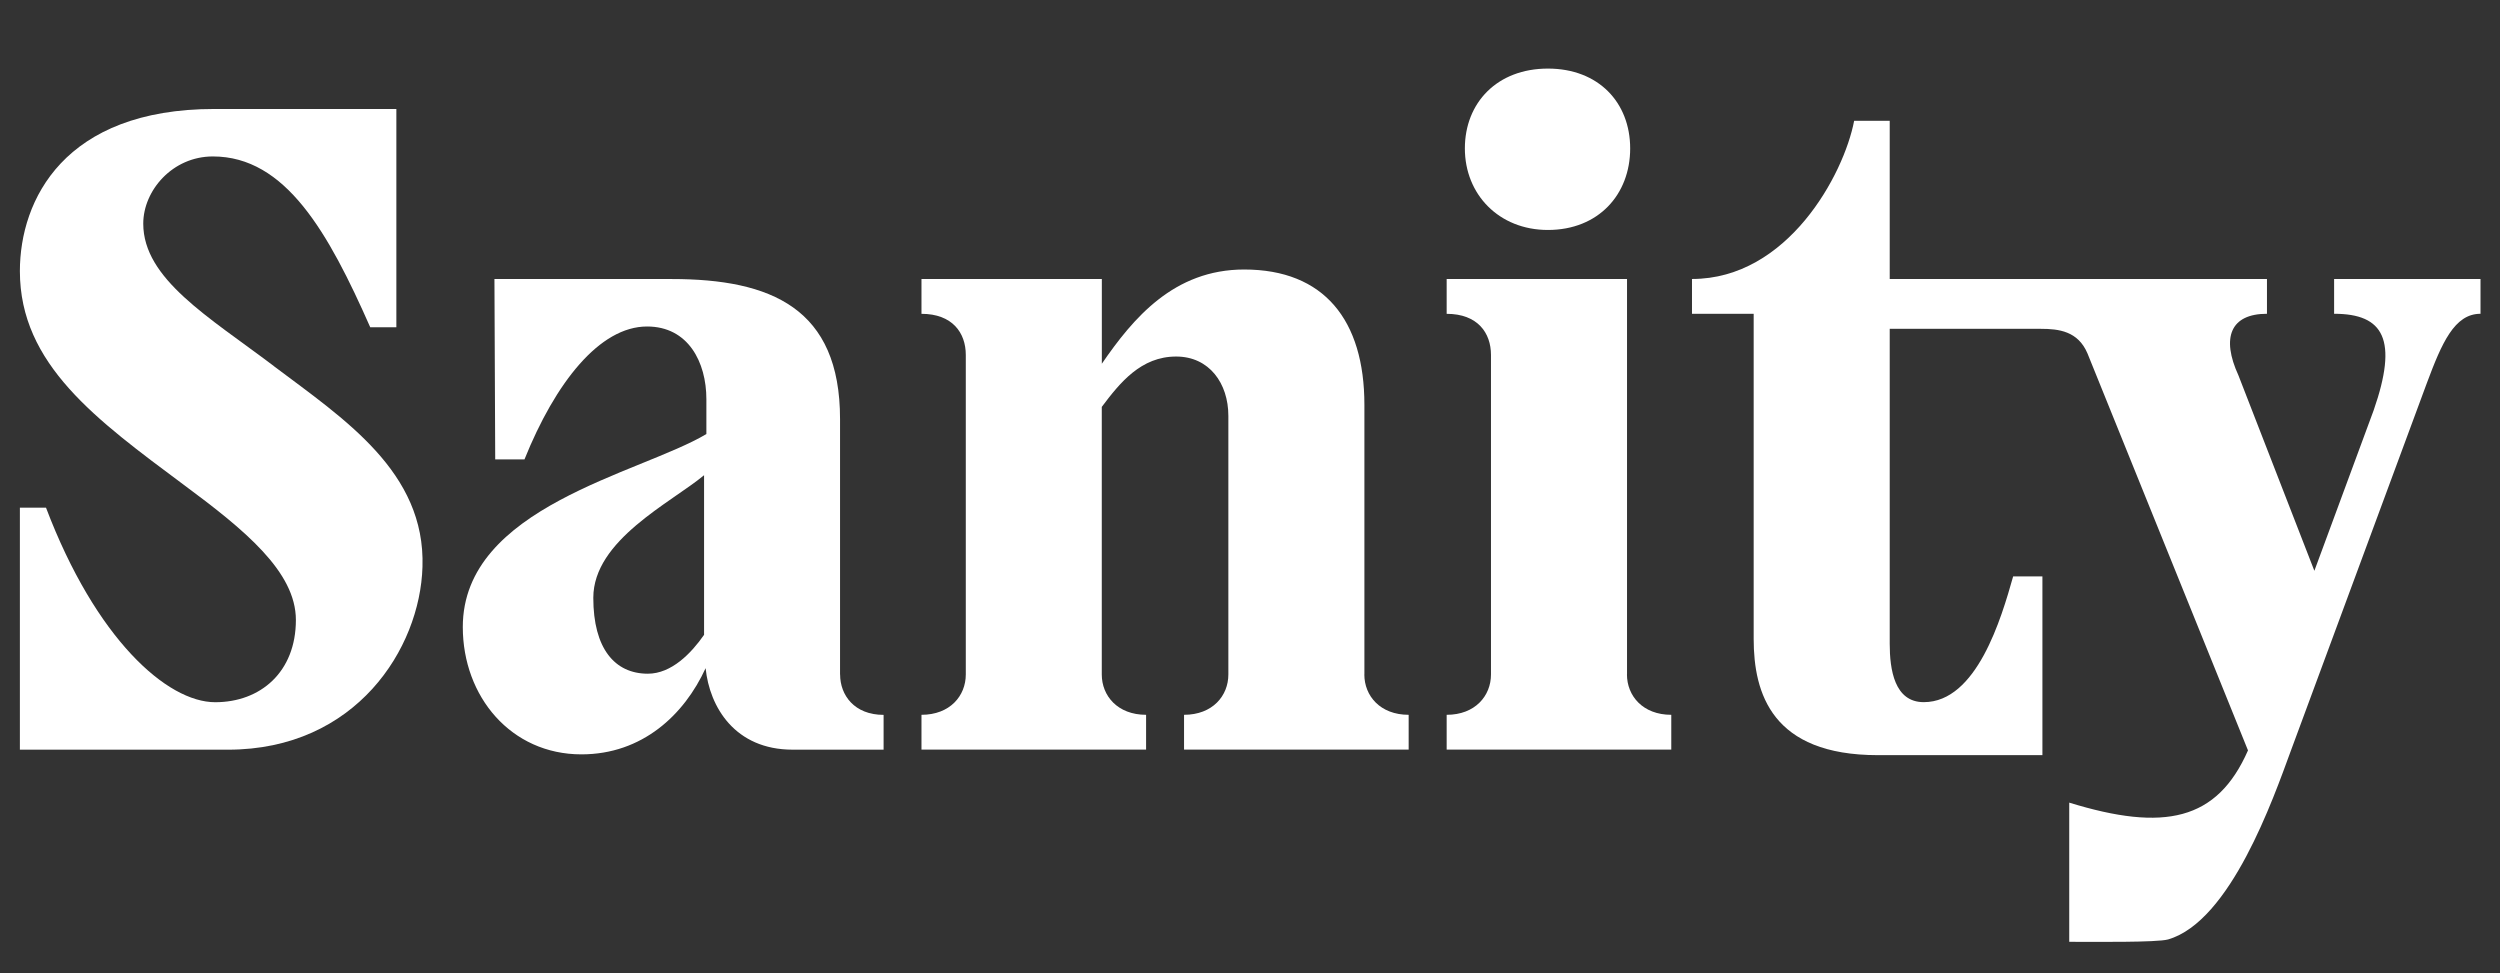 <?xml version="1.0" encoding="UTF-8"?>
<svg width="388.67" height="151.33" data-name="Layer 2" version="1.1" viewBox="0 0 388.67 151.33" xmlns="http://www.w3.org/2000/svg"><rect x="0" y="0" width="388.67" height="151.33" fill="#333333" stroke="none"/><defs><style>.cls-1 {
        fill: #ffffff;
      }</style></defs><path class="cls-1" d="m42.561 56.902c-10.08-7.62-20.29-13.53-20.29-22.13 0-5.16 4.55-10.45 10.82-10.45 11.31 0 17.95 11.8 24.47 26.56h4.06v-33.94h-28.28c-23.36 0-30.25 14.14-30.25 25.21 0 14.51 11.93 23.12 25.45 33.2 9.47 7.01 17.46 13.53 17.46 21.03 0 8.12-5.53 12.79-12.54 12.79-7.5 0-18.57-9.84-26.31-30.25h-4.06v37.63h32.34c19.92 0 29.88-15.74 30.25-28.41 0.49-14.76-12.17-22.99-23.12-31.23z"/><path class="cls-1" d="m130.6 104.86v-39.72c0-17.22-10.7-21.76-26.19-21.76h-27.54l0.12 28.04h4.55c4.8-11.93 11.68-20.66 19.06-20.66 6.39 0 9.22 5.53 9.22 11.31v5.41c-10.33 6.15-37.87 11.31-37.87 30 0 10.82 7.5 19.8 18.44 19.8 9.47 0 15.99-6.15 19.31-13.4 0.61 6.03 4.55 12.67 13.53 12.67h14.14v-5.41c-4.55 0-6.76-3.07-6.76-6.27zm-21.15-6.15c-1.97 2.83-5.04 6.03-8.73 6.03-5.16 0-8.48-3.93-8.48-11.8 0-8.98 12.05-14.76 17.22-19.06v24.84z"/><path class="cls-1" d="m240.65 35.752c7.87 0 12.79-5.53 12.79-12.67s-4.92-12.42-12.79-12.42-12.91 5.29-12.91 12.42 5.29 12.67 12.91 12.67z"/><path class="cls-1" d="m362.88 43.372v5.41c7.75 0 9.96 4.06 6.15 15l-9.22 24.96-11.8-30.37c-2.71-5.9-1.23-9.59 4.43-9.59v-5.41h-58.65v-24.59h-5.53c-1.6 8.36-10.33 24.59-25.21 24.59v5.41h9.59v50.54c0 8.48 2.83 18.08 19.31 18.08h25.58v-27.79h-4.55c-1.84 6.52-5.66 19.55-13.9 19.55-4.55 0-5.29-5.04-5.29-9.1v-48.94h23.49c2.83 0 5.78 0.37 7.25 3.81l24.96 61.73c-4.8 10.94-13.03 12.67-27.79 8.12v21.64c3.81 0 13.65 0.12 15.37-0.37 9.71-2.83 16.35-21.89 19.06-29.27l21.15-57.18c2.34-6.27 4.3-10.82 8.36-10.82v-5.41h-22.75z"/><path class="cls-1" d="m212.12 104.86v-41.93c0-13.16-6.27-21.03-18.69-21.03-10.94 0-17.28 7.59-22.13 14.65v-13.17h-28.04v5.41c4.8 0 6.89 2.95 6.89 6.39v49.68c0 3.32-2.46 6.27-6.89 6.27v5.41h34.92v-5.41c-4.43 0-6.89-2.95-6.89-6.27v-41.6c2.83-3.77 6.1-7.83 11.56-7.83 5.16 0 8.12 4.18 8.12 9.22v40.21c0 3.32-2.46 6.27-6.89 6.27v5.41h34.92v-5.41c-4.43 0-6.89-2.95-6.89-6.27z"/><path class="cls-1" d="m252.95 104.86v-61.48h-28.04v5.41c4.8 0 6.89 2.95 6.89 6.39v49.68c0 3.32-2.46 6.27-6.89 6.27v5.41h34.92v-5.41c-4.43 0-6.89-2.95-6.89-6.27z"/></svg>
